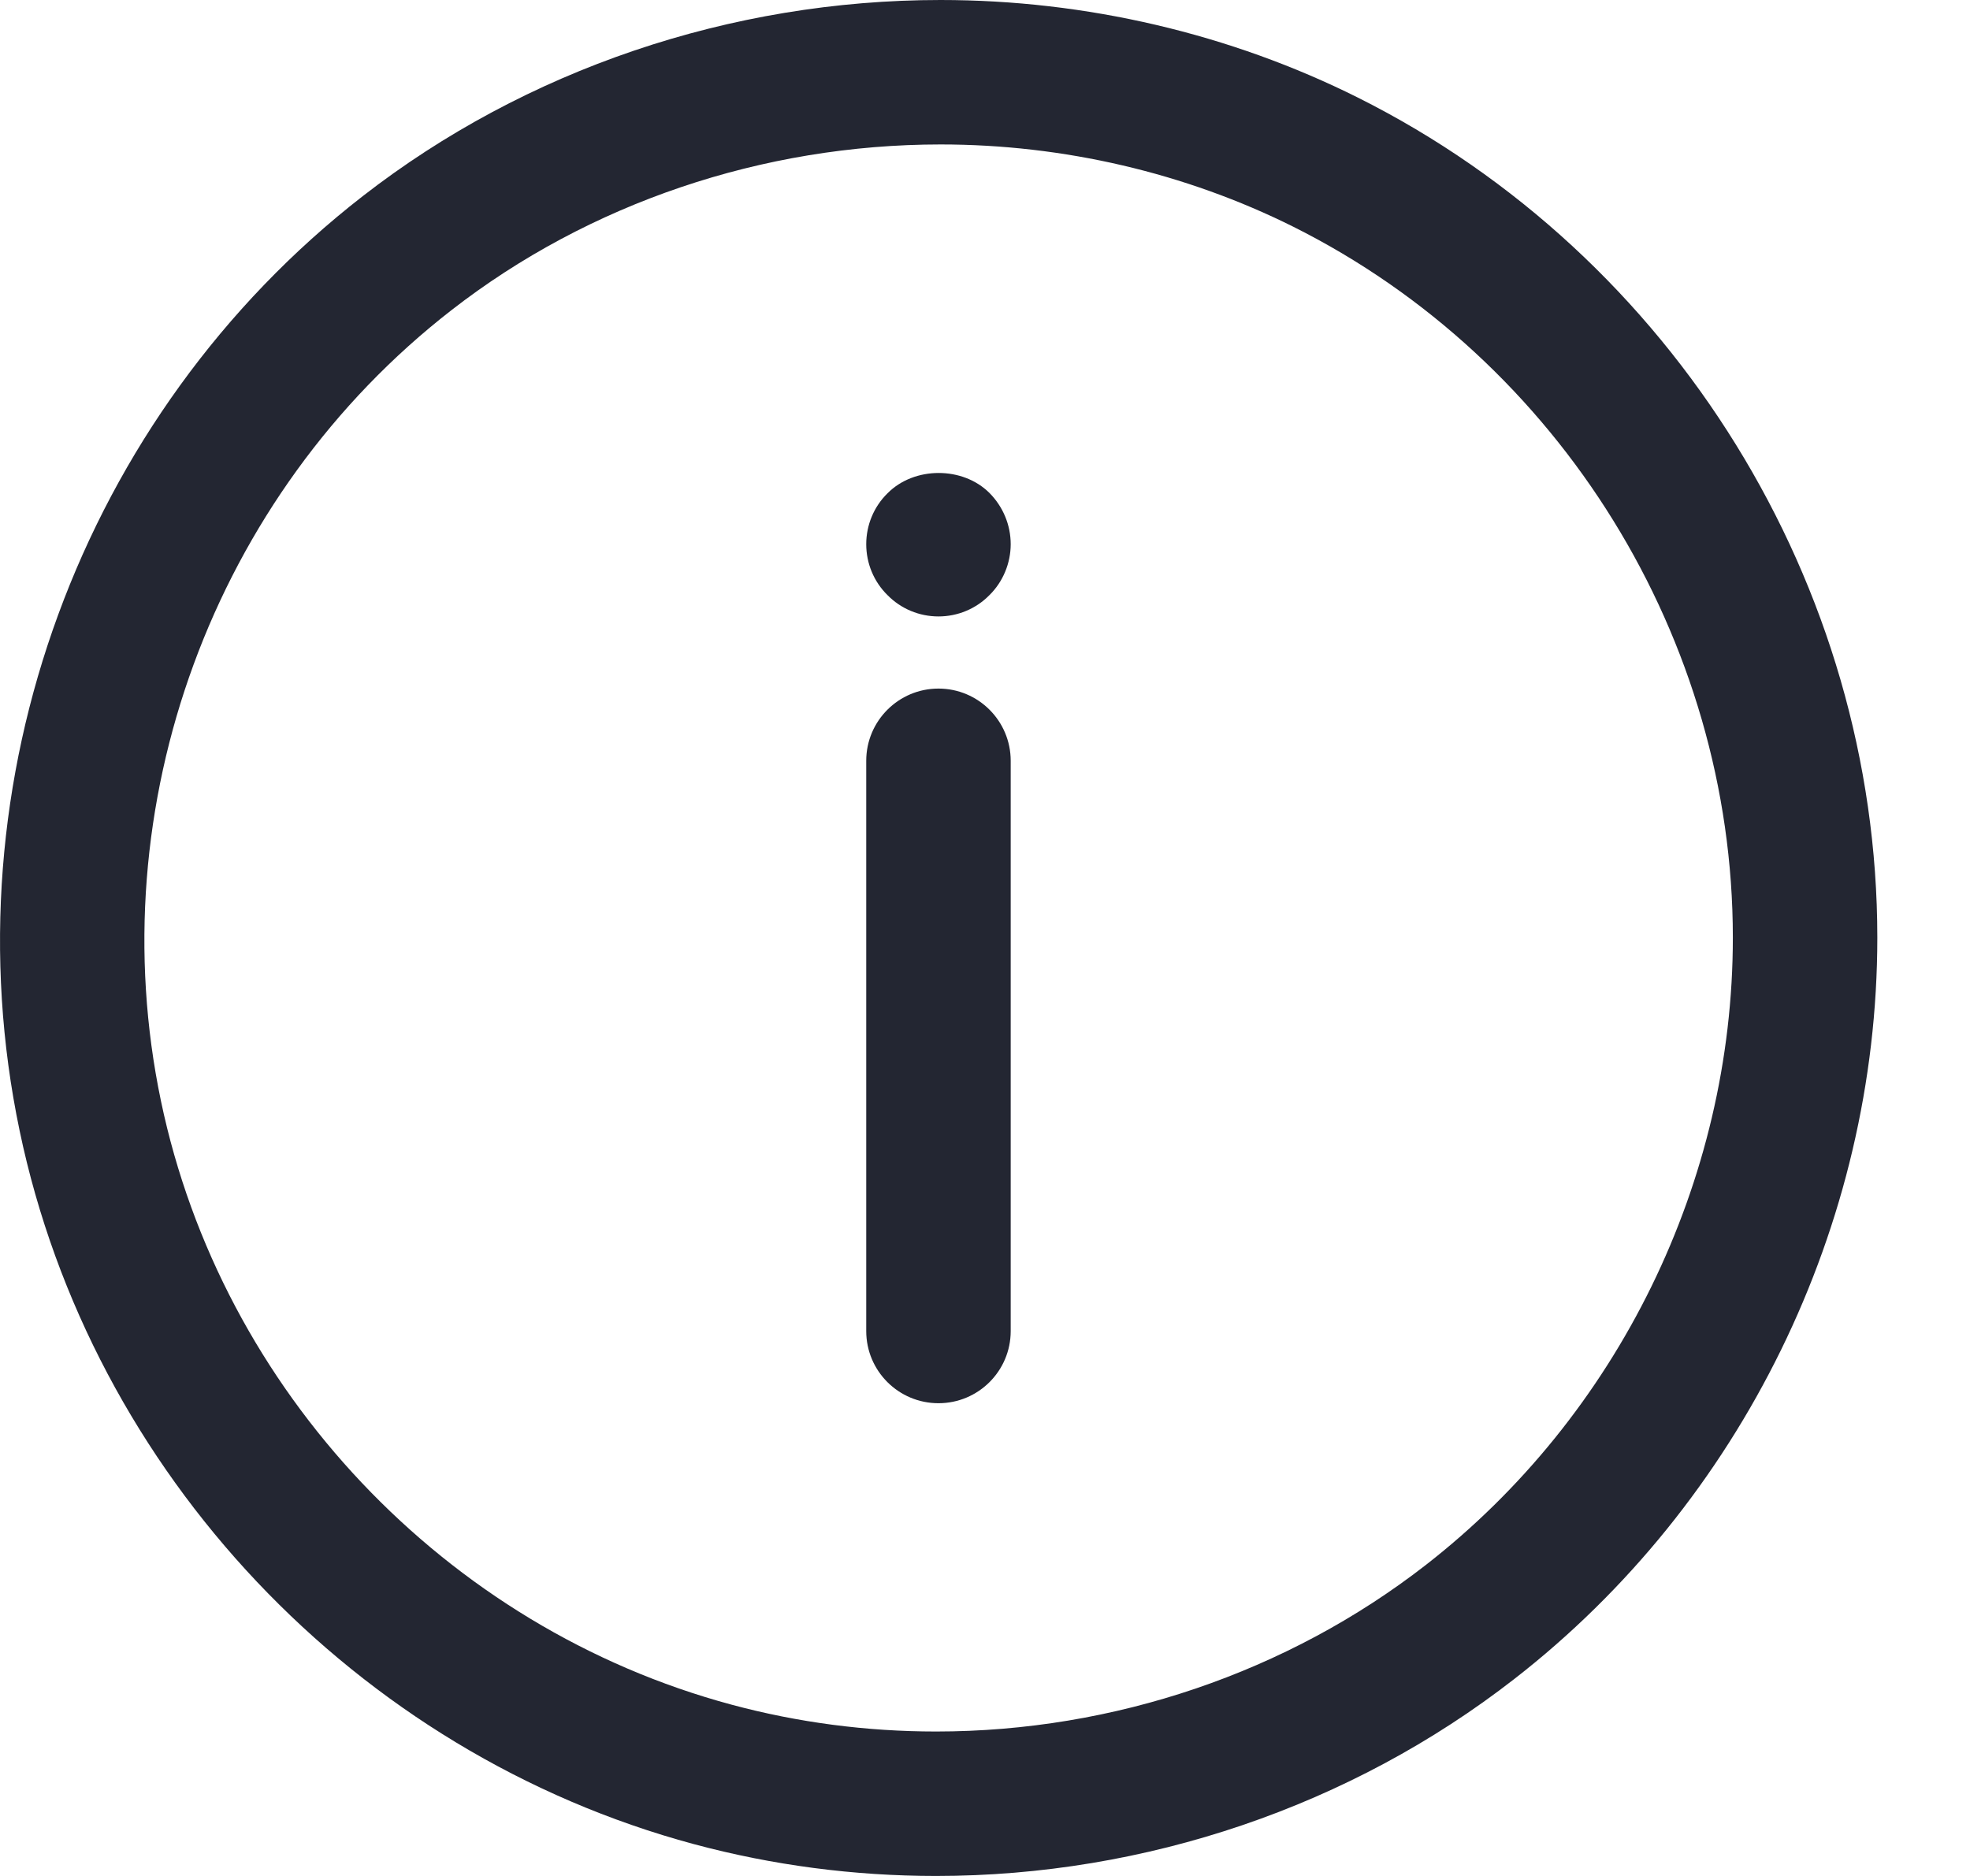 <svg width="21" height="20" viewBox="0 0 21 20" fill="none" xmlns="http://www.w3.org/2000/svg">
<path d="M10.004 14.96C9.579 14.96 9.234 14.616 9.234 14.191V8.111C9.234 7.686 9.579 7.341 10.004 7.341C10.429 7.341 10.774 7.686 10.774 8.111V14.191C10.774 14.616 10.429 14.96 10.004 14.96Z" fill="#232632"/>
<path d="M10.004 6.572C9.8 6.572 9.604 6.491 9.461 6.345C9.315 6.202 9.234 6.006 9.234 5.802C9.234 5.598 9.315 5.402 9.461 5.259C9.746 4.971 10.262 4.971 10.547 5.255C10.693 5.402 10.774 5.598 10.774 5.802C10.774 6.002 10.693 6.202 10.547 6.345C10.404 6.491 10.208 6.572 10.004 6.572Z" fill="#232632"/>
<path d="M9.978 20C9.103 20 8.235 19.886 7.398 19.661C3.794 18.691 0.972 15.706 0.209 12.054C-0.569 8.334 0.866 4.423 3.867 2.091C5.601 0.743 7.789 0 10.026 0C11.576 0 13.114 0.36 14.476 1.041C17.839 2.724 20.012 6.239 20.012 9.996C20.012 13.062 18.565 16.018 16.141 17.901C14.401 19.255 12.212 20 9.978 20ZM10.027 1.54C8.13 1.54 6.277 2.167 4.812 3.307C2.273 5.28 1.057 8.59 1.716 11.739C2.362 14.828 4.749 17.354 7.799 18.174C8.505 18.364 9.238 18.46 9.978 18.46H9.979C11.872 18.46 13.725 17.83 15.197 16.686C17.248 15.092 18.472 12.591 18.472 9.996C18.472 6.817 16.634 3.842 13.788 2.418C12.638 1.844 11.338 1.54 10.027 1.54Z" fill="#232632"/>
</svg>
